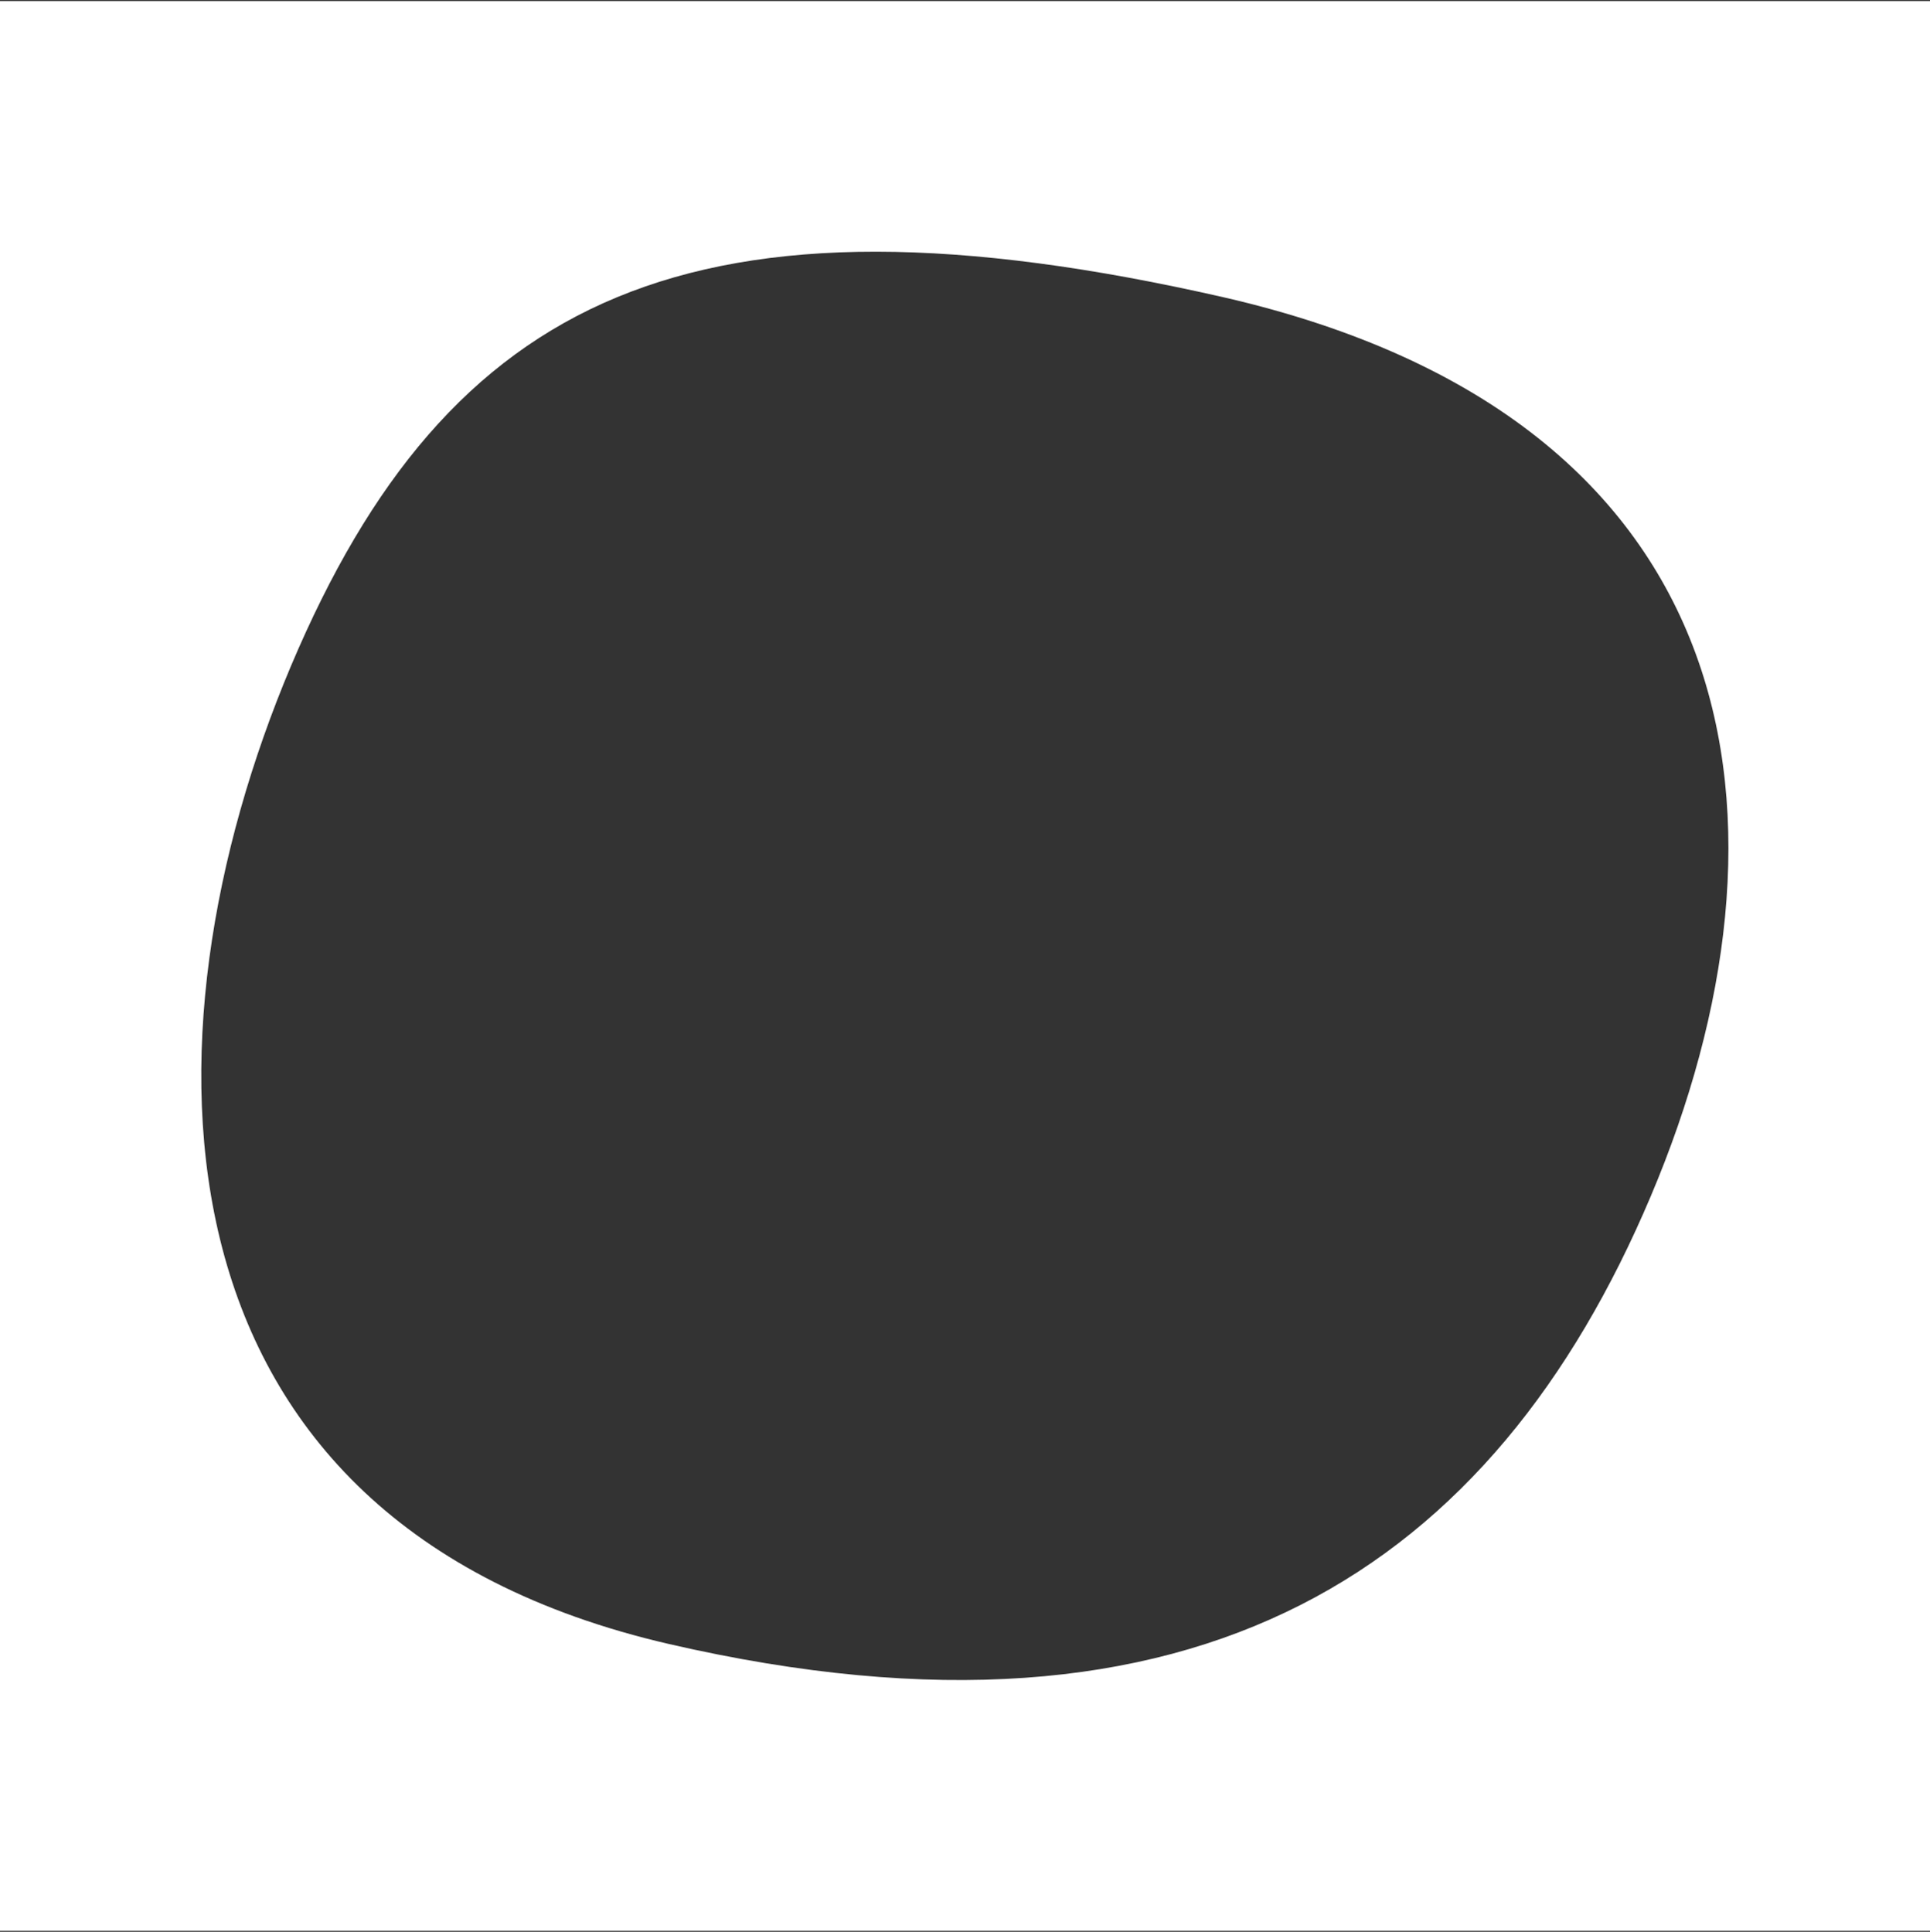 <?xml version="1.0" encoding="utf-8"?>
<!-- Generator: Adobe Illustrator 19.0.0, SVG Export Plug-In . SVG Version: 6.00 Build 0)  -->
<svg version="1.1" id="Layer_1" xmlns="http://www.w3.org/2000/svg" xmlns:xlink="http://www.w3.org/1999/xlink" x="0px" y="0px"
	 viewBox="0 0 179.7 179.9" style="enable-background:new 0 0 179.7 179.9;" xml:space="preserve">
<rect x="0" y="0" width="179.7" height="179.9" fill="#333333" stroke="none"/>
<style type="text/css">
	.st0{fill:#fff;}
</style>
<path id="XMLID_90_" class="st0" d="M0,0.1v179.7h179.7V0.1H0z M153.7,111.4c-14.6,34.5-41.9,53.1-91.4,41.7
	C12.9,141.7,12.5,96.6,27.1,62C41.7,27.5,64.5,16.4,114,27.7C163.5,39.1,168.3,76.9,153.7,111.4z"/>
</svg>
